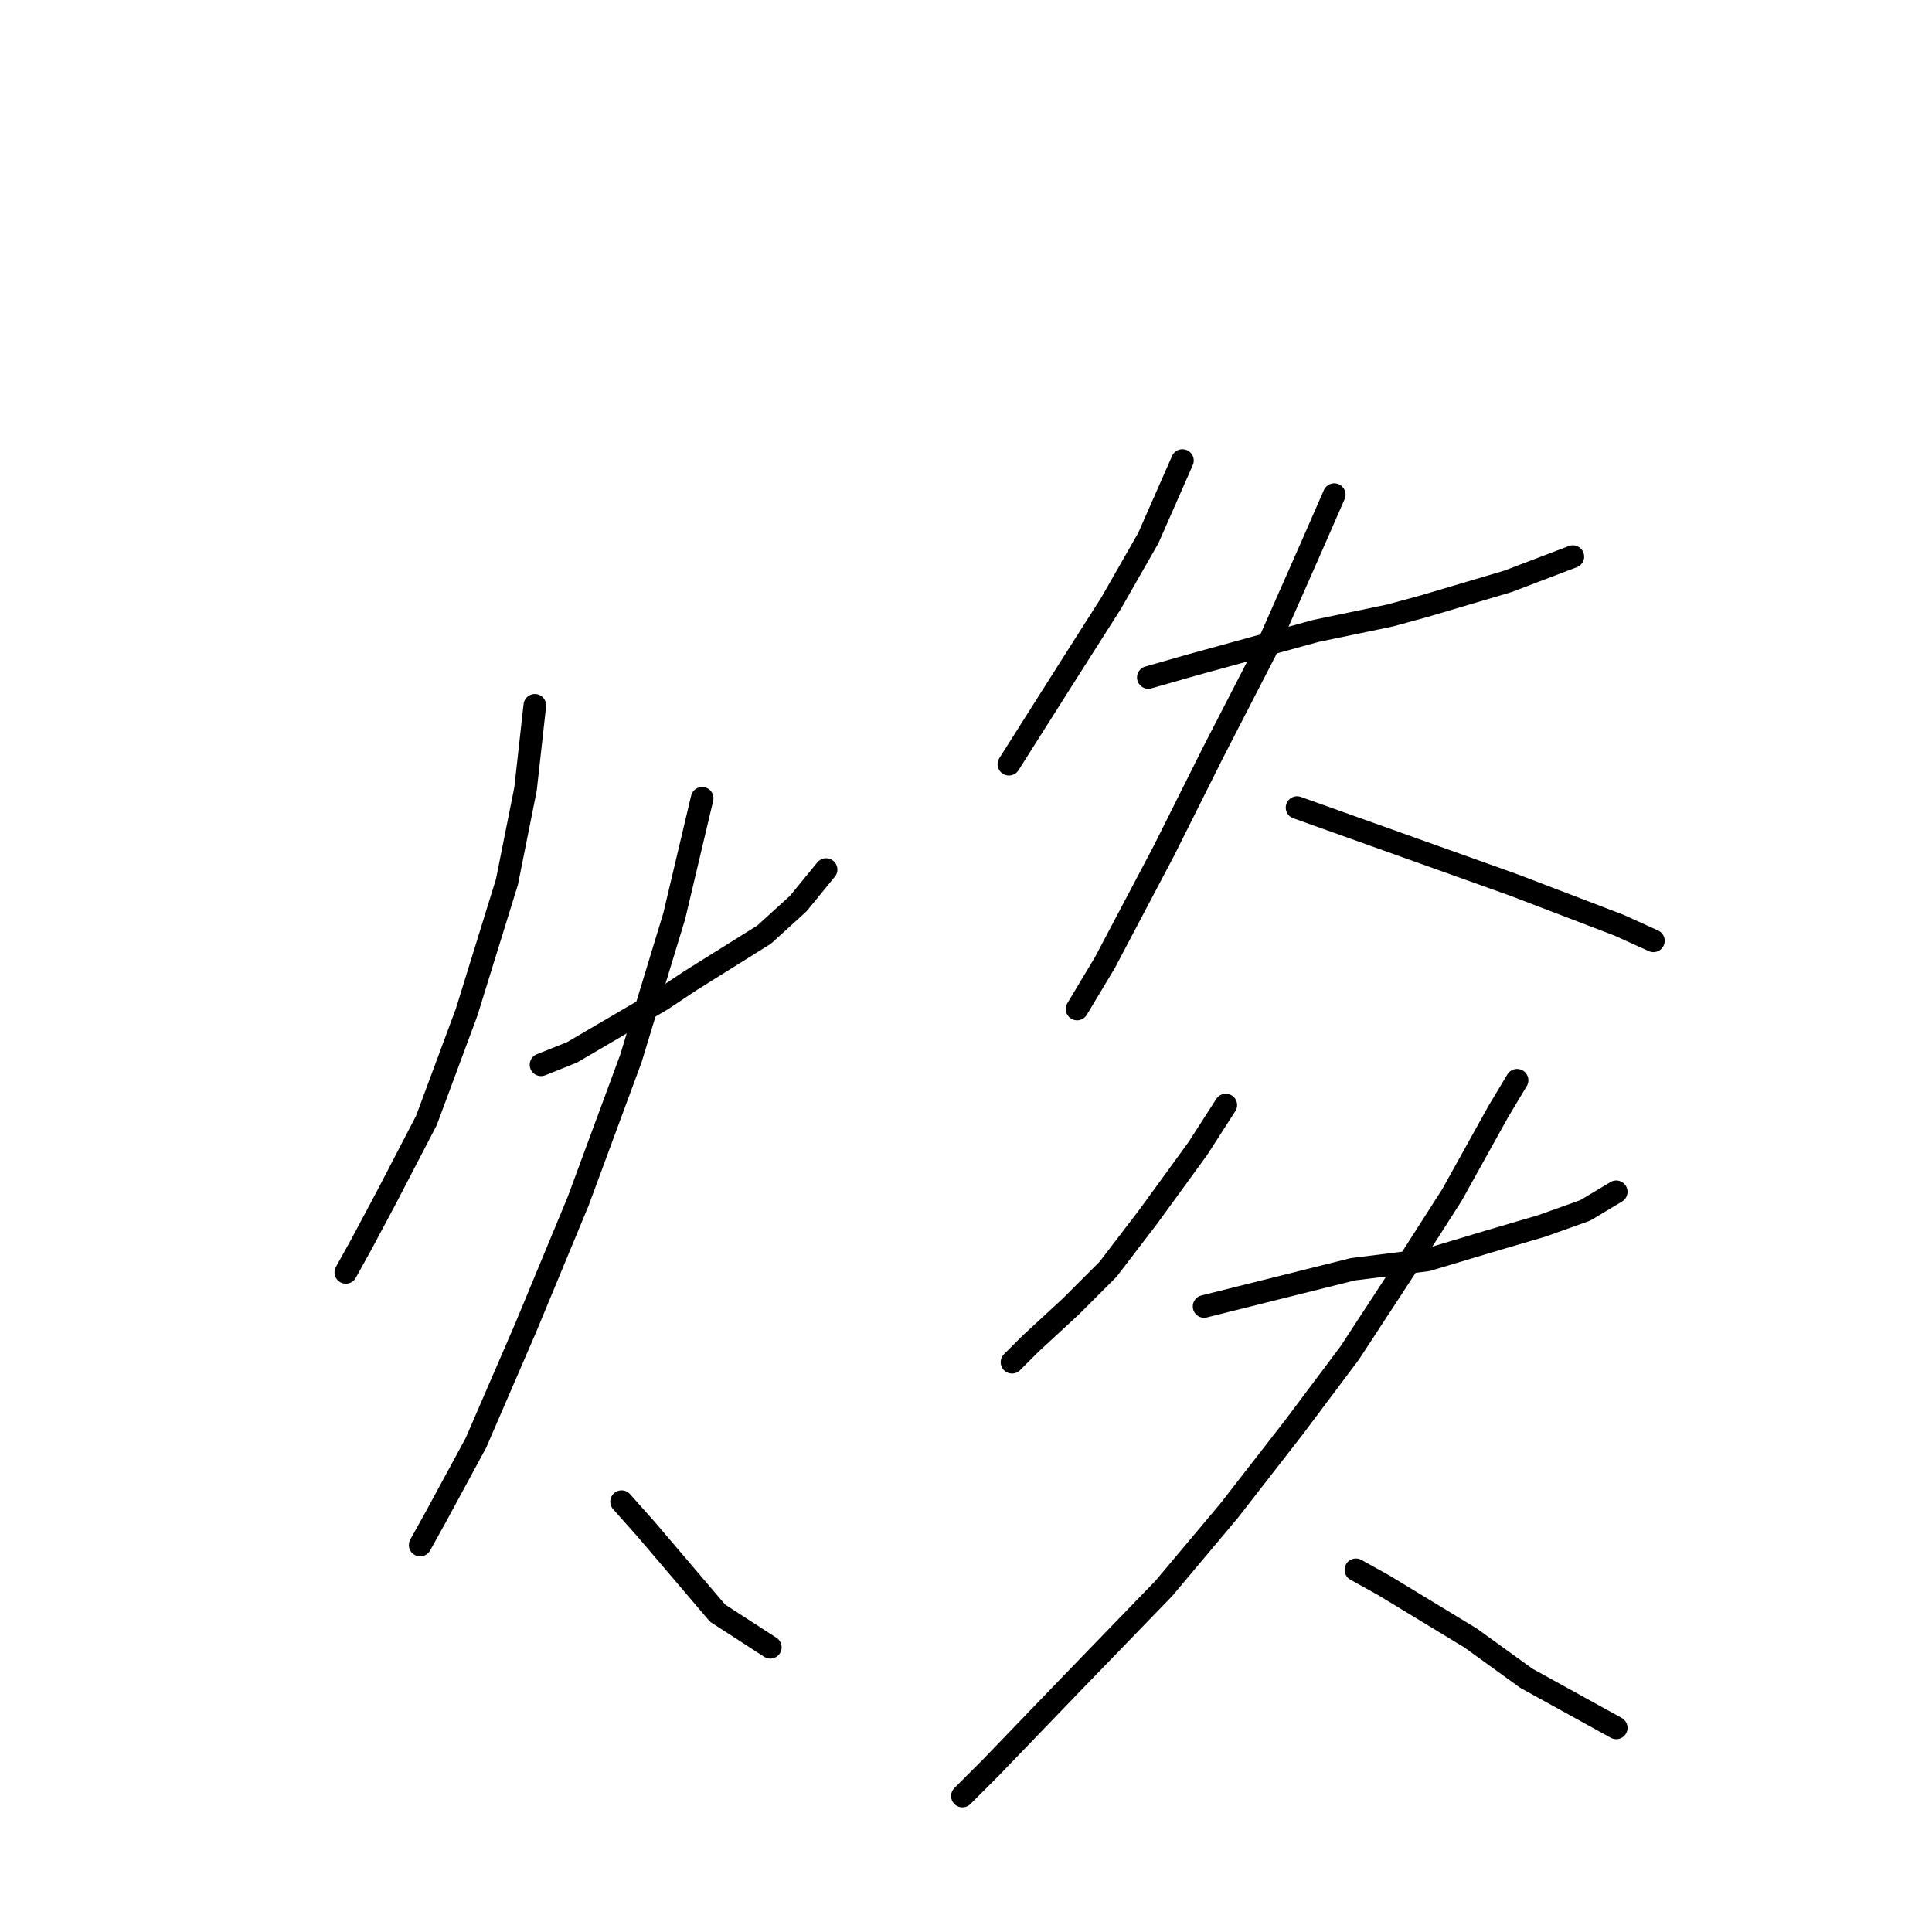 <?xml version="1.0" standalone="no"?>
    <svg width="256" height="256" xmlns="http://www.w3.org/2000/svg" version="1.1">
    <polyline stroke="black" stroke-width="3" stroke-linecap="round" fill="transparent" stroke-linejoin="round" points="70.867 93.46 69.635 104.546 67.171 116.863 61.834 134.107 56.497 148.477 51.159 158.741 47.875 164.899 45.822 168.595 45.822 168.595 " />
        <polyline stroke="black" stroke-width="3" stroke-linecap="round" fill="transparent" stroke-linejoin="round" points="71.688 141.086 75.793 139.444 87.7 132.464 91.395 130.001 101.249 123.842 105.765 119.737 109.46 115.22 109.46 115.22 " />
        <polyline stroke="black" stroke-width="3" stroke-linecap="round" fill="transparent" stroke-linejoin="round" points="93.037 105.777 89.342 121.379 83.594 140.265 76.615 159.151 69.635 175.985 63.066 191.176 57.728 201.03 55.675 204.725 55.675 204.725 " />
        <polyline stroke="black" stroke-width="3" stroke-linecap="round" fill="transparent" stroke-linejoin="round" points="82.363 198.977 85.647 202.672 95.09 213.757 102.07 218.274 102.07 218.274 " />
        <polyline stroke="black" stroke-width="3" stroke-linecap="round" fill="transparent" stroke-linejoin="round" points="156.676 61.025 152.16 71.289 147.233 79.911 141.485 88.944 133.684 101.261 133.684 101.261 " />
        <polyline stroke="black" stroke-width="3" stroke-linecap="round" fill="transparent" stroke-linejoin="round" points="152.16 89.765 157.908 88.123 174.331 83.606 184.184 81.554 188.7 80.322 199.786 77.037 208.408 73.753 208.408 73.753 " />
        <polyline stroke="black" stroke-width="3" stroke-linecap="round" fill="transparent" stroke-linejoin="round" points="176.794 65.541 173.92 72.11 167.761 86.07 160.782 99.619 154.213 112.757 146.412 127.538 142.717 133.696 142.717 133.696 " />
        <polyline stroke="black" stroke-width="3" stroke-linecap="round" fill="transparent" stroke-linejoin="round" points="171.867 107.009 183.363 111.115 194.859 115.22 200.607 117.273 214.566 122.611 219.083 124.663 219.083 124.663 " />
        <polyline stroke="black" stroke-width="3" stroke-linecap="round" fill="transparent" stroke-linejoin="round" points="162.424 146.424 158.729 152.172 152.16 161.204 146.822 168.184 141.895 173.111 136.558 178.038 134.095 180.501 134.095 180.501 " />
        <polyline stroke="black" stroke-width="3" stroke-linecap="round" fill="transparent" stroke-linejoin="round" points="159.55 173.111 169.404 170.647 179.257 168.184 189.111 166.952 197.322 164.489 204.302 162.436 210.05 160.383 214.156 157.92 214.156 157.92 " />
        <polyline stroke="black" stroke-width="3" stroke-linecap="round" fill="transparent" stroke-linejoin="round" points="201.018 143.139 198.554 147.245 192.396 158.33 185.826 168.595 178.847 179.269 171.456 189.123 162.834 200.209 154.213 210.473 141.895 223.201 131.221 234.286 127.525 237.981 127.525 237.981 " />
        <polyline stroke="black" stroke-width="3" stroke-linecap="round" fill="transparent" stroke-linejoin="round" points="179.668 208.009 183.363 210.062 194.859 217.042 202.249 222.379 214.156 228.949 214.156 228.949 " />
        </svg>